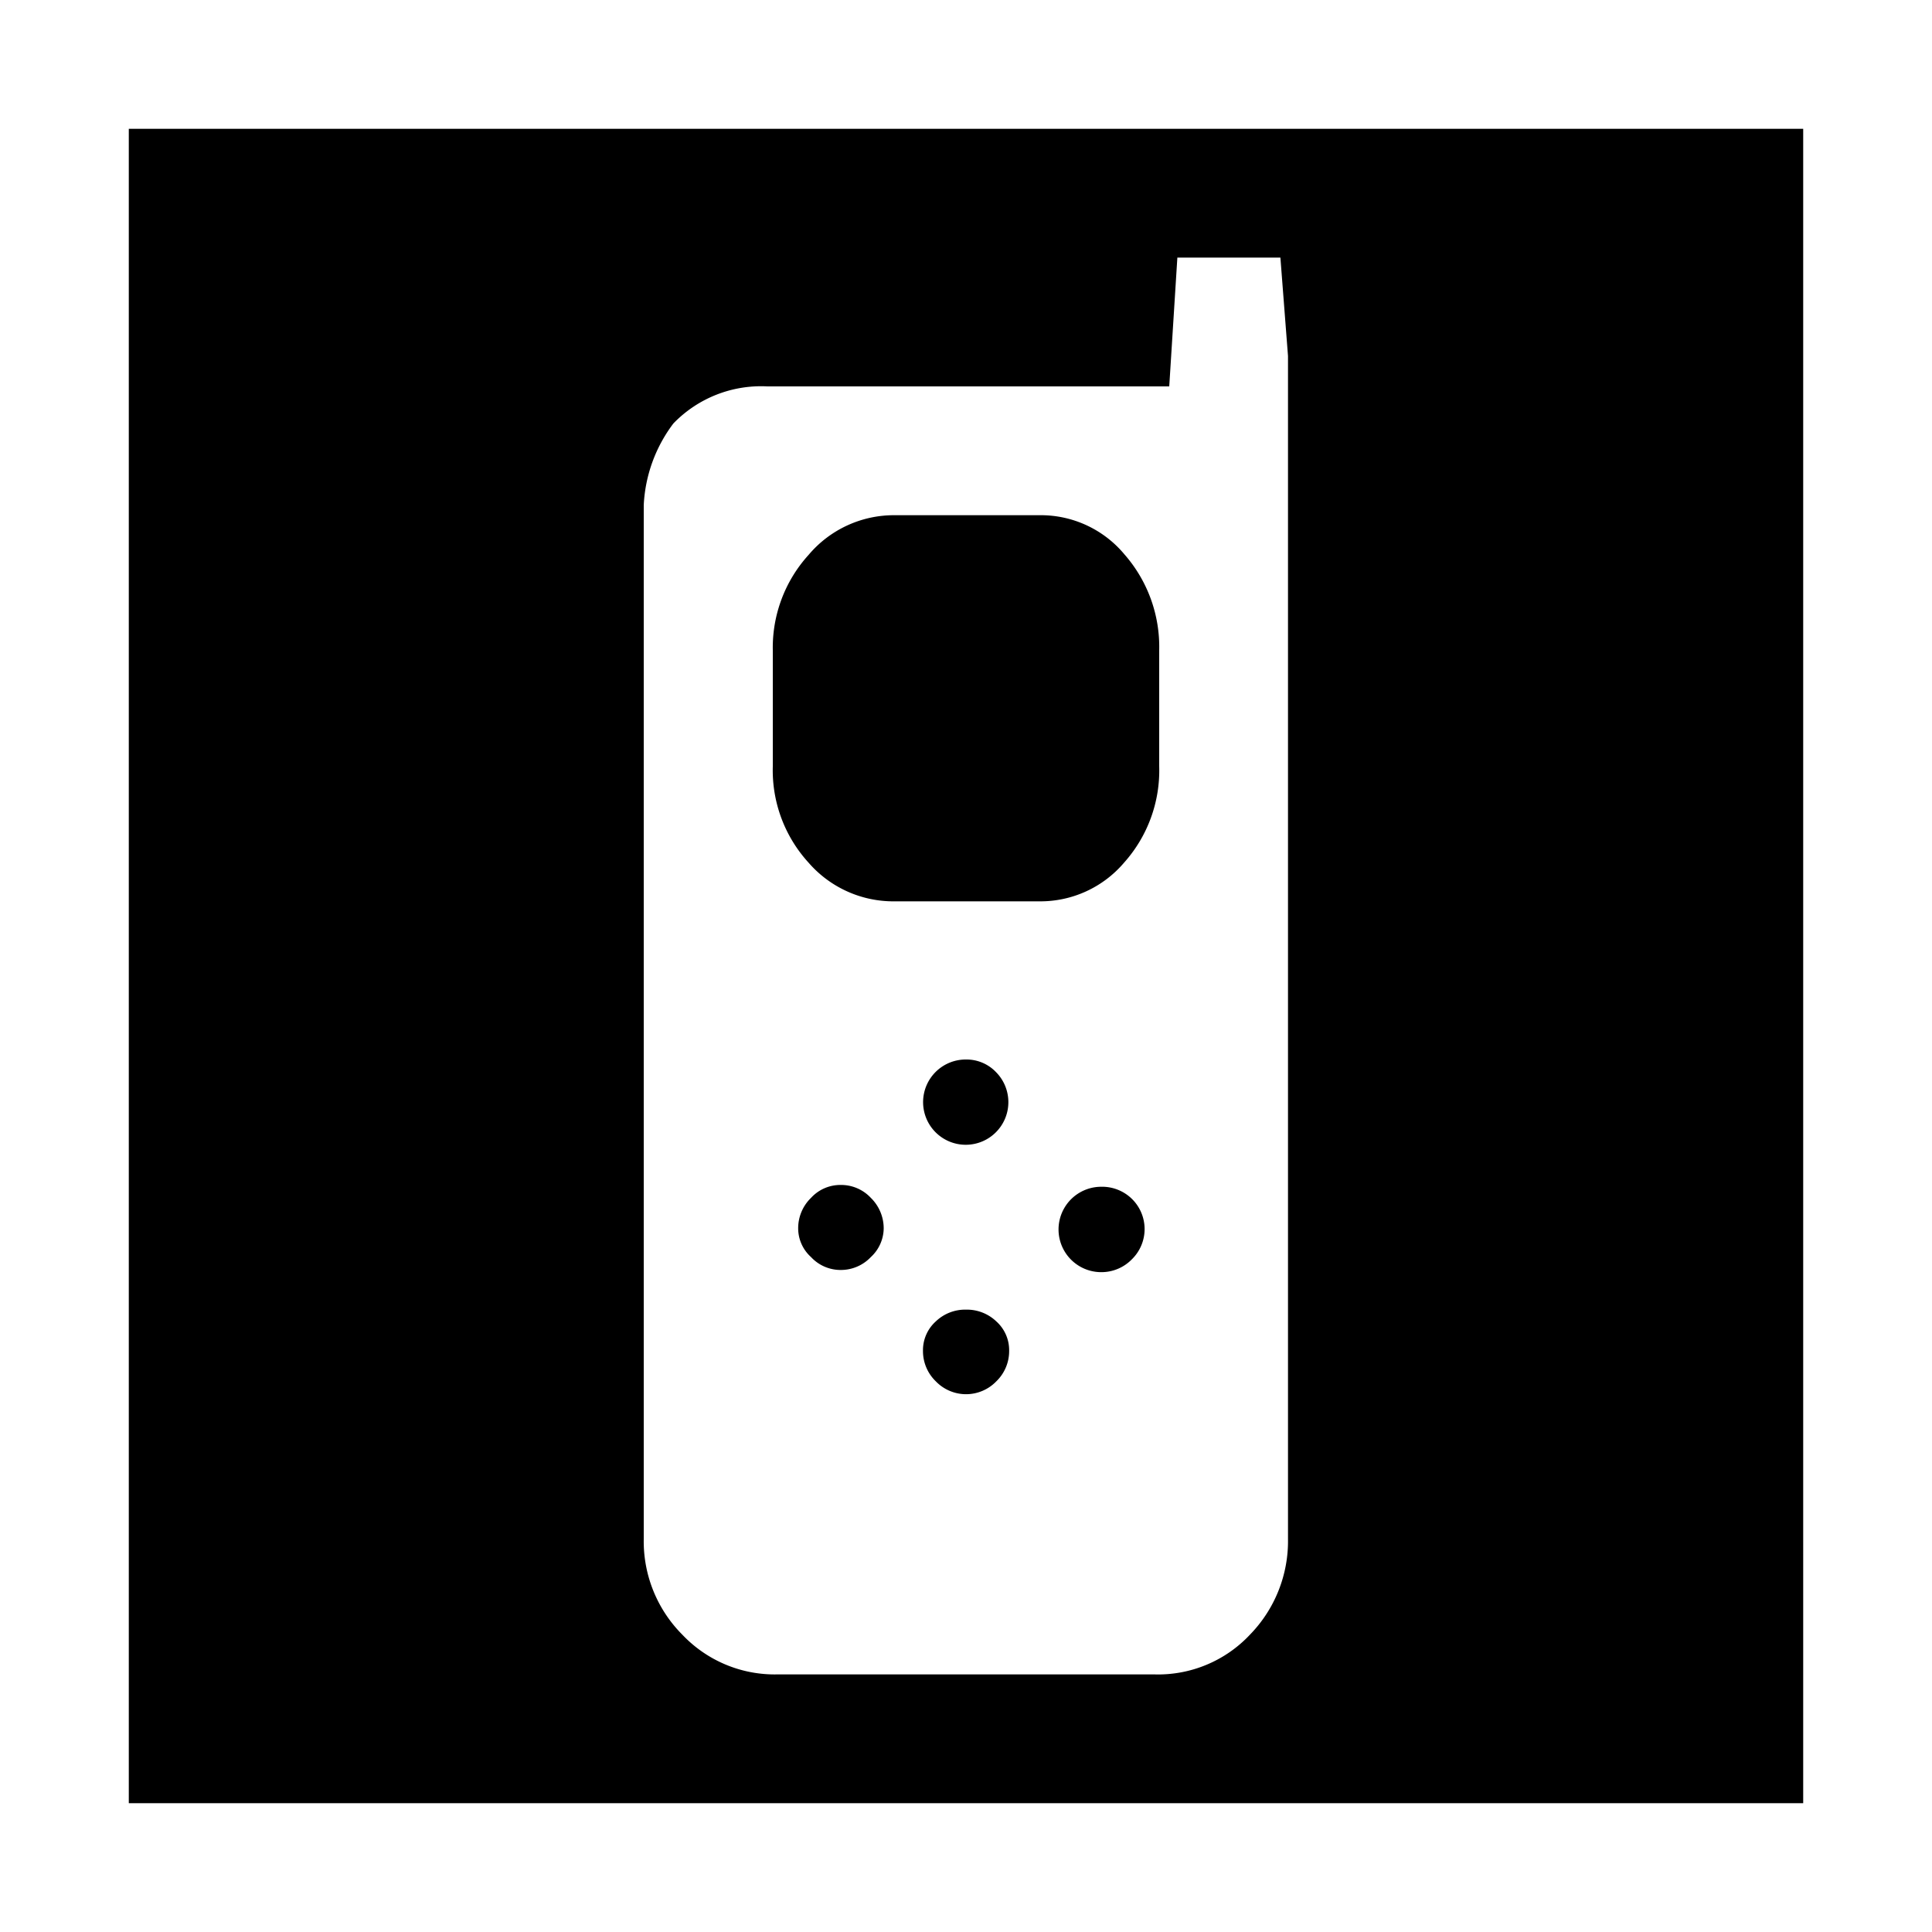 <svg data-name="Layer 1" xmlns="http://www.w3.org/2000/svg" viewBox="0 0 15 15"><title>sector-communication-services--s</title><path d="M6.526 9.2a.308.308 0 0 0-.229.1.328.328 0 0 0-.1.237.3.3 0 0 0 .1.223.312.312 0 0 0 .229.1.32.32 0 0 0 .235-.1.307.307 0 0 0 .1-.223.331.331 0 0 0-.1-.237.315.315 0 0 0-.235-.1zm.974-.974a.331.331 0 1 0 .235.1.317.317 0 0 0-.235-.1zm0 1.942a.329.329 0 0 0-.234.091.3.3 0 0 0-.1.229.326.326 0 0 0 .1.237.326.326 0 0 0 .469 0 .326.326 0 0 0 .1-.237.3.3 0 0 0-.1-.229.331.331 0 0 0-.235-.091z"/><path d="M11 1H1v13h13V1zm-1 10.951a1.04 1.04 0 0 1-.293.738.978.978 0 0 1-.746.311H6.038a.988.988 0 0 1-.74-.308 1.026 1.026 0 0 1-.3-.741V3.922a1.141 1.141 0 0 1 .23-.634.946.946 0 0 1 .73-.288h3.12l.063-1h.8l.059.764z"/><path d="M8.55 9.214a.331.331 0 1 0 0 .663.33.33 0 0 0 .238-.1.328.328 0 0 0 0-.469.33.33 0 0 0-.238-.094zM9 5.949v-.9a1.089 1.089 0 0 0-.27-.745A.845.845 0 0 0 8.074 4H6.942a.867.867 0 0 0-.664.308A1.071 1.071 0 0 0 6 5.05v.9a1.063 1.063 0 0 0 .278.748.872.872 0 0 0 .664.3h1.132a.853.853 0 0 0 .653-.3A1.074 1.074 0 0 0 9 5.949z"/></svg>